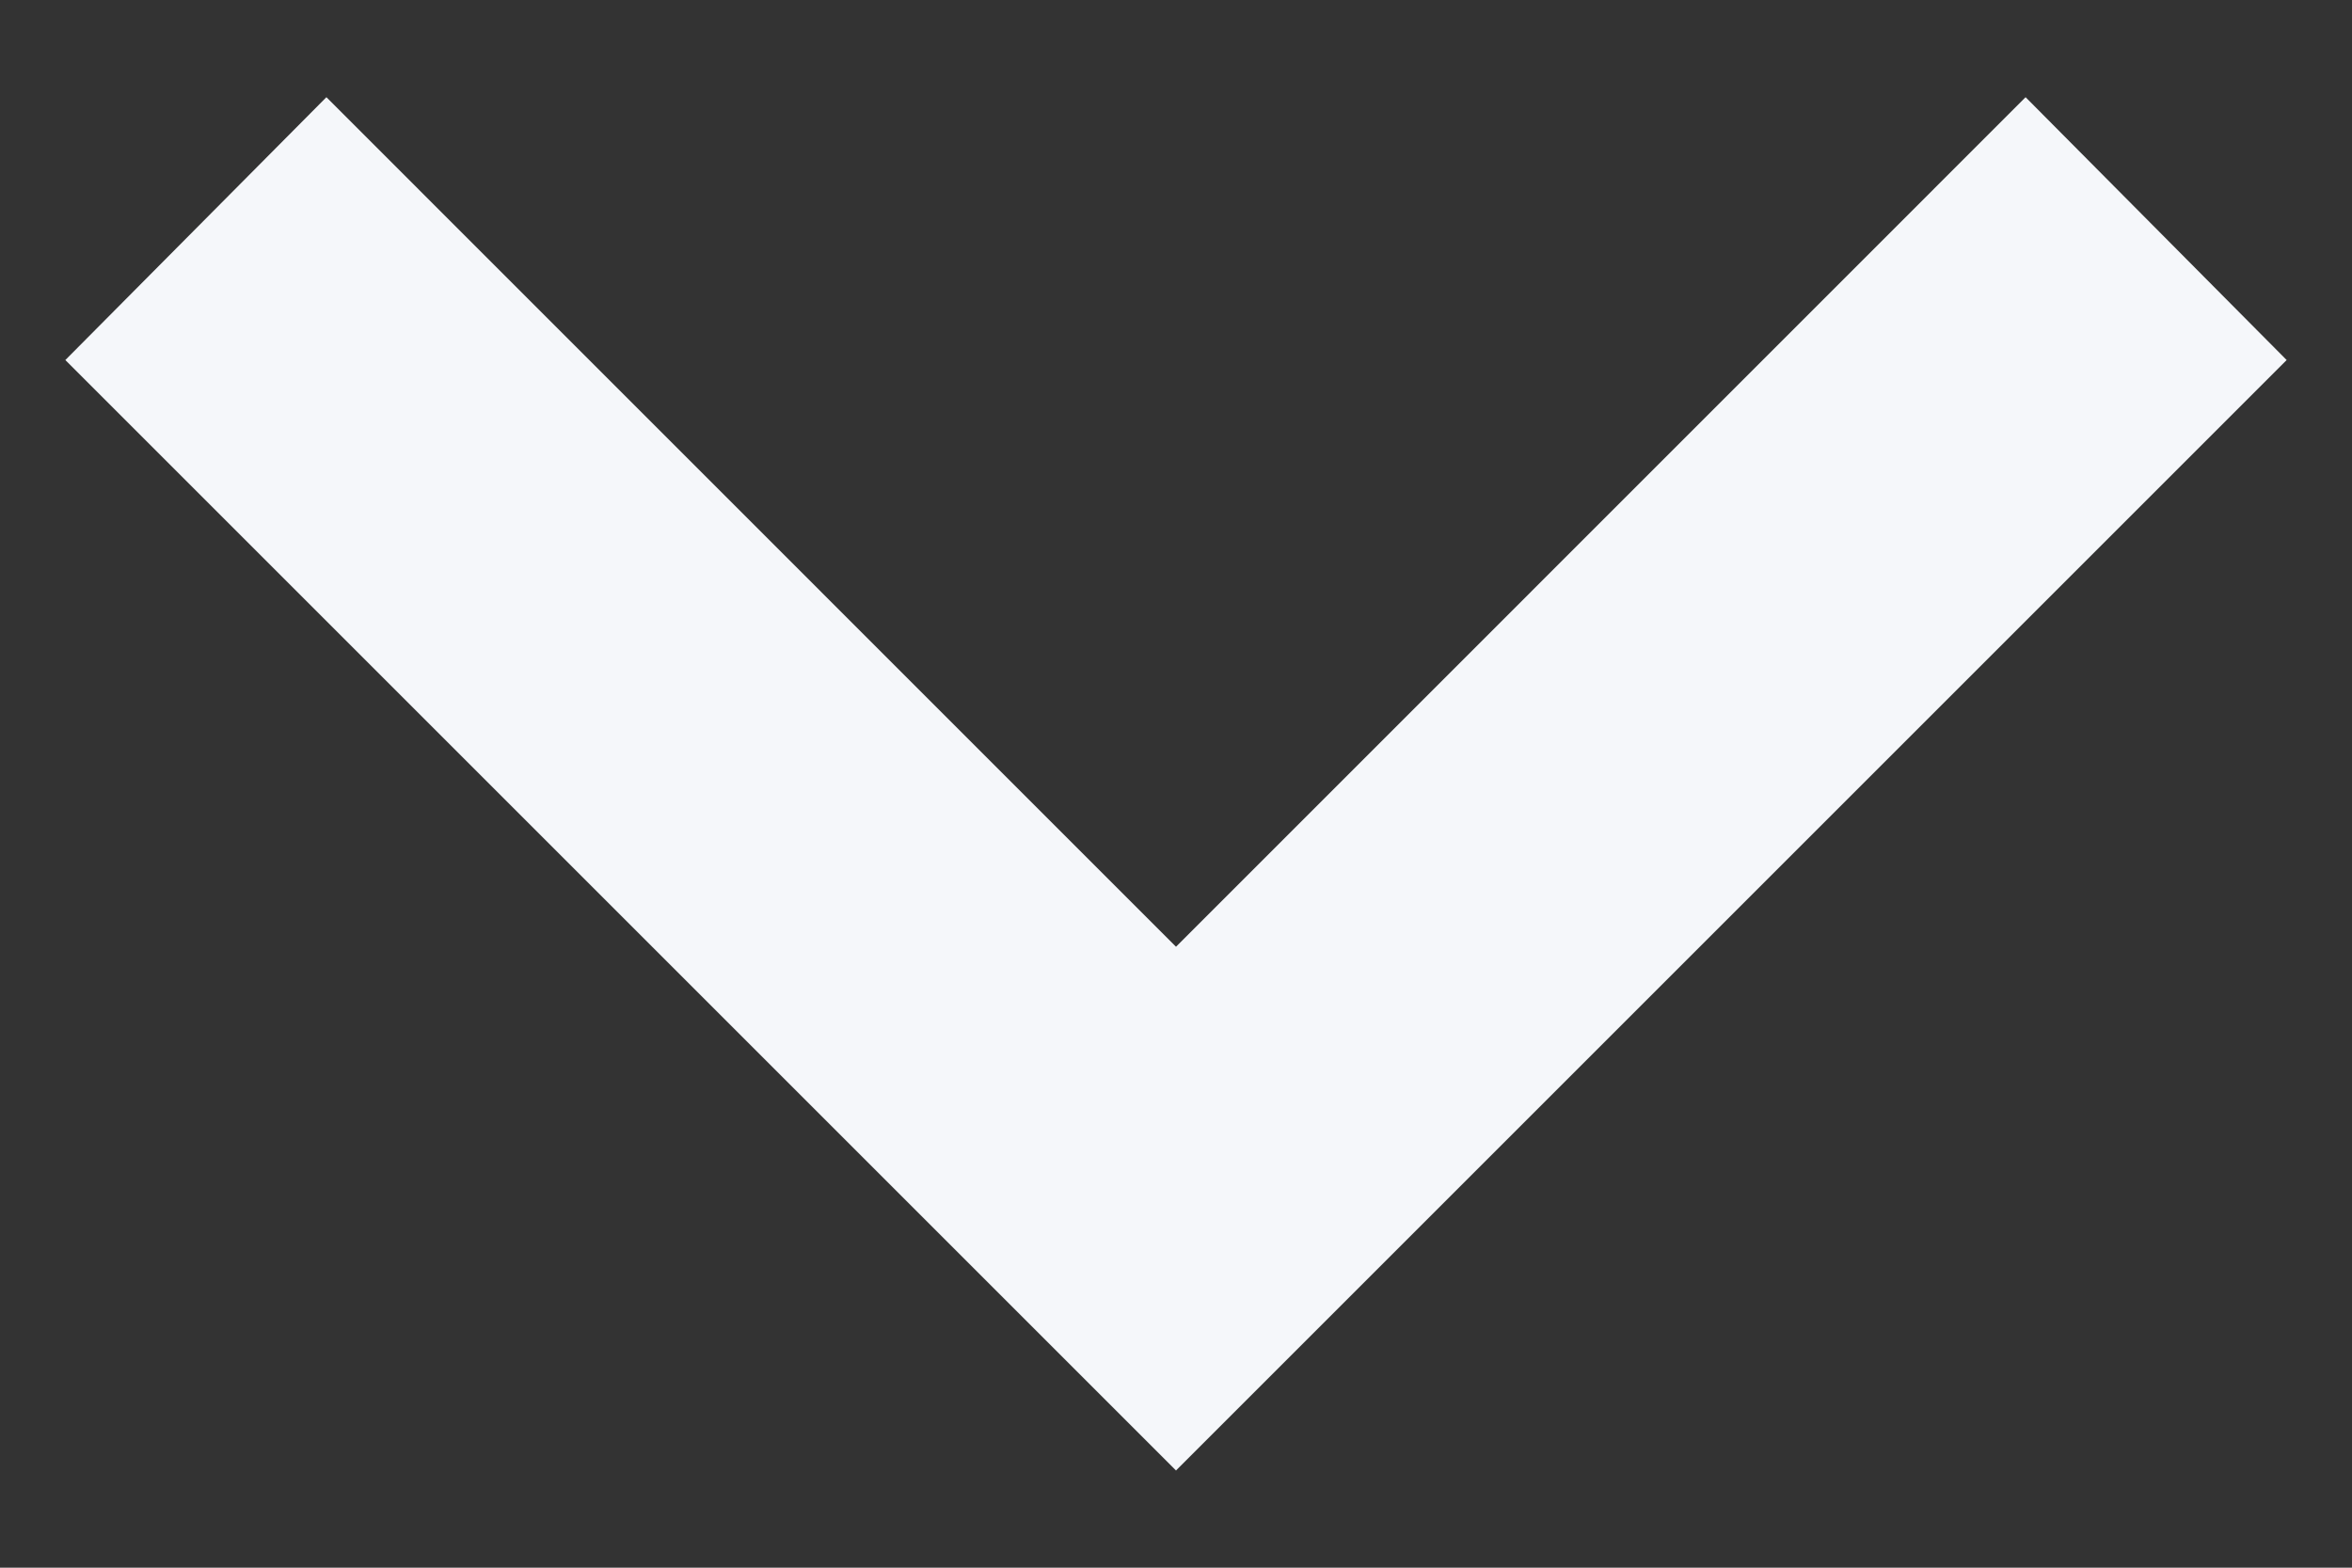 <svg width="18" height="12" viewBox="0 0 18 12" fill="none" xmlns="http://www.w3.org/2000/svg">
<rect x="0" y="0" width="18" height="12" fill="#333333" stroke="none"/>
<path d="M2.498 0.744L9 7.247L15.502 0.744L17.5 2.756L9 11.256L0.5 2.756L2.498 0.744Z" fill="#F5F7FA"/>
</svg>
